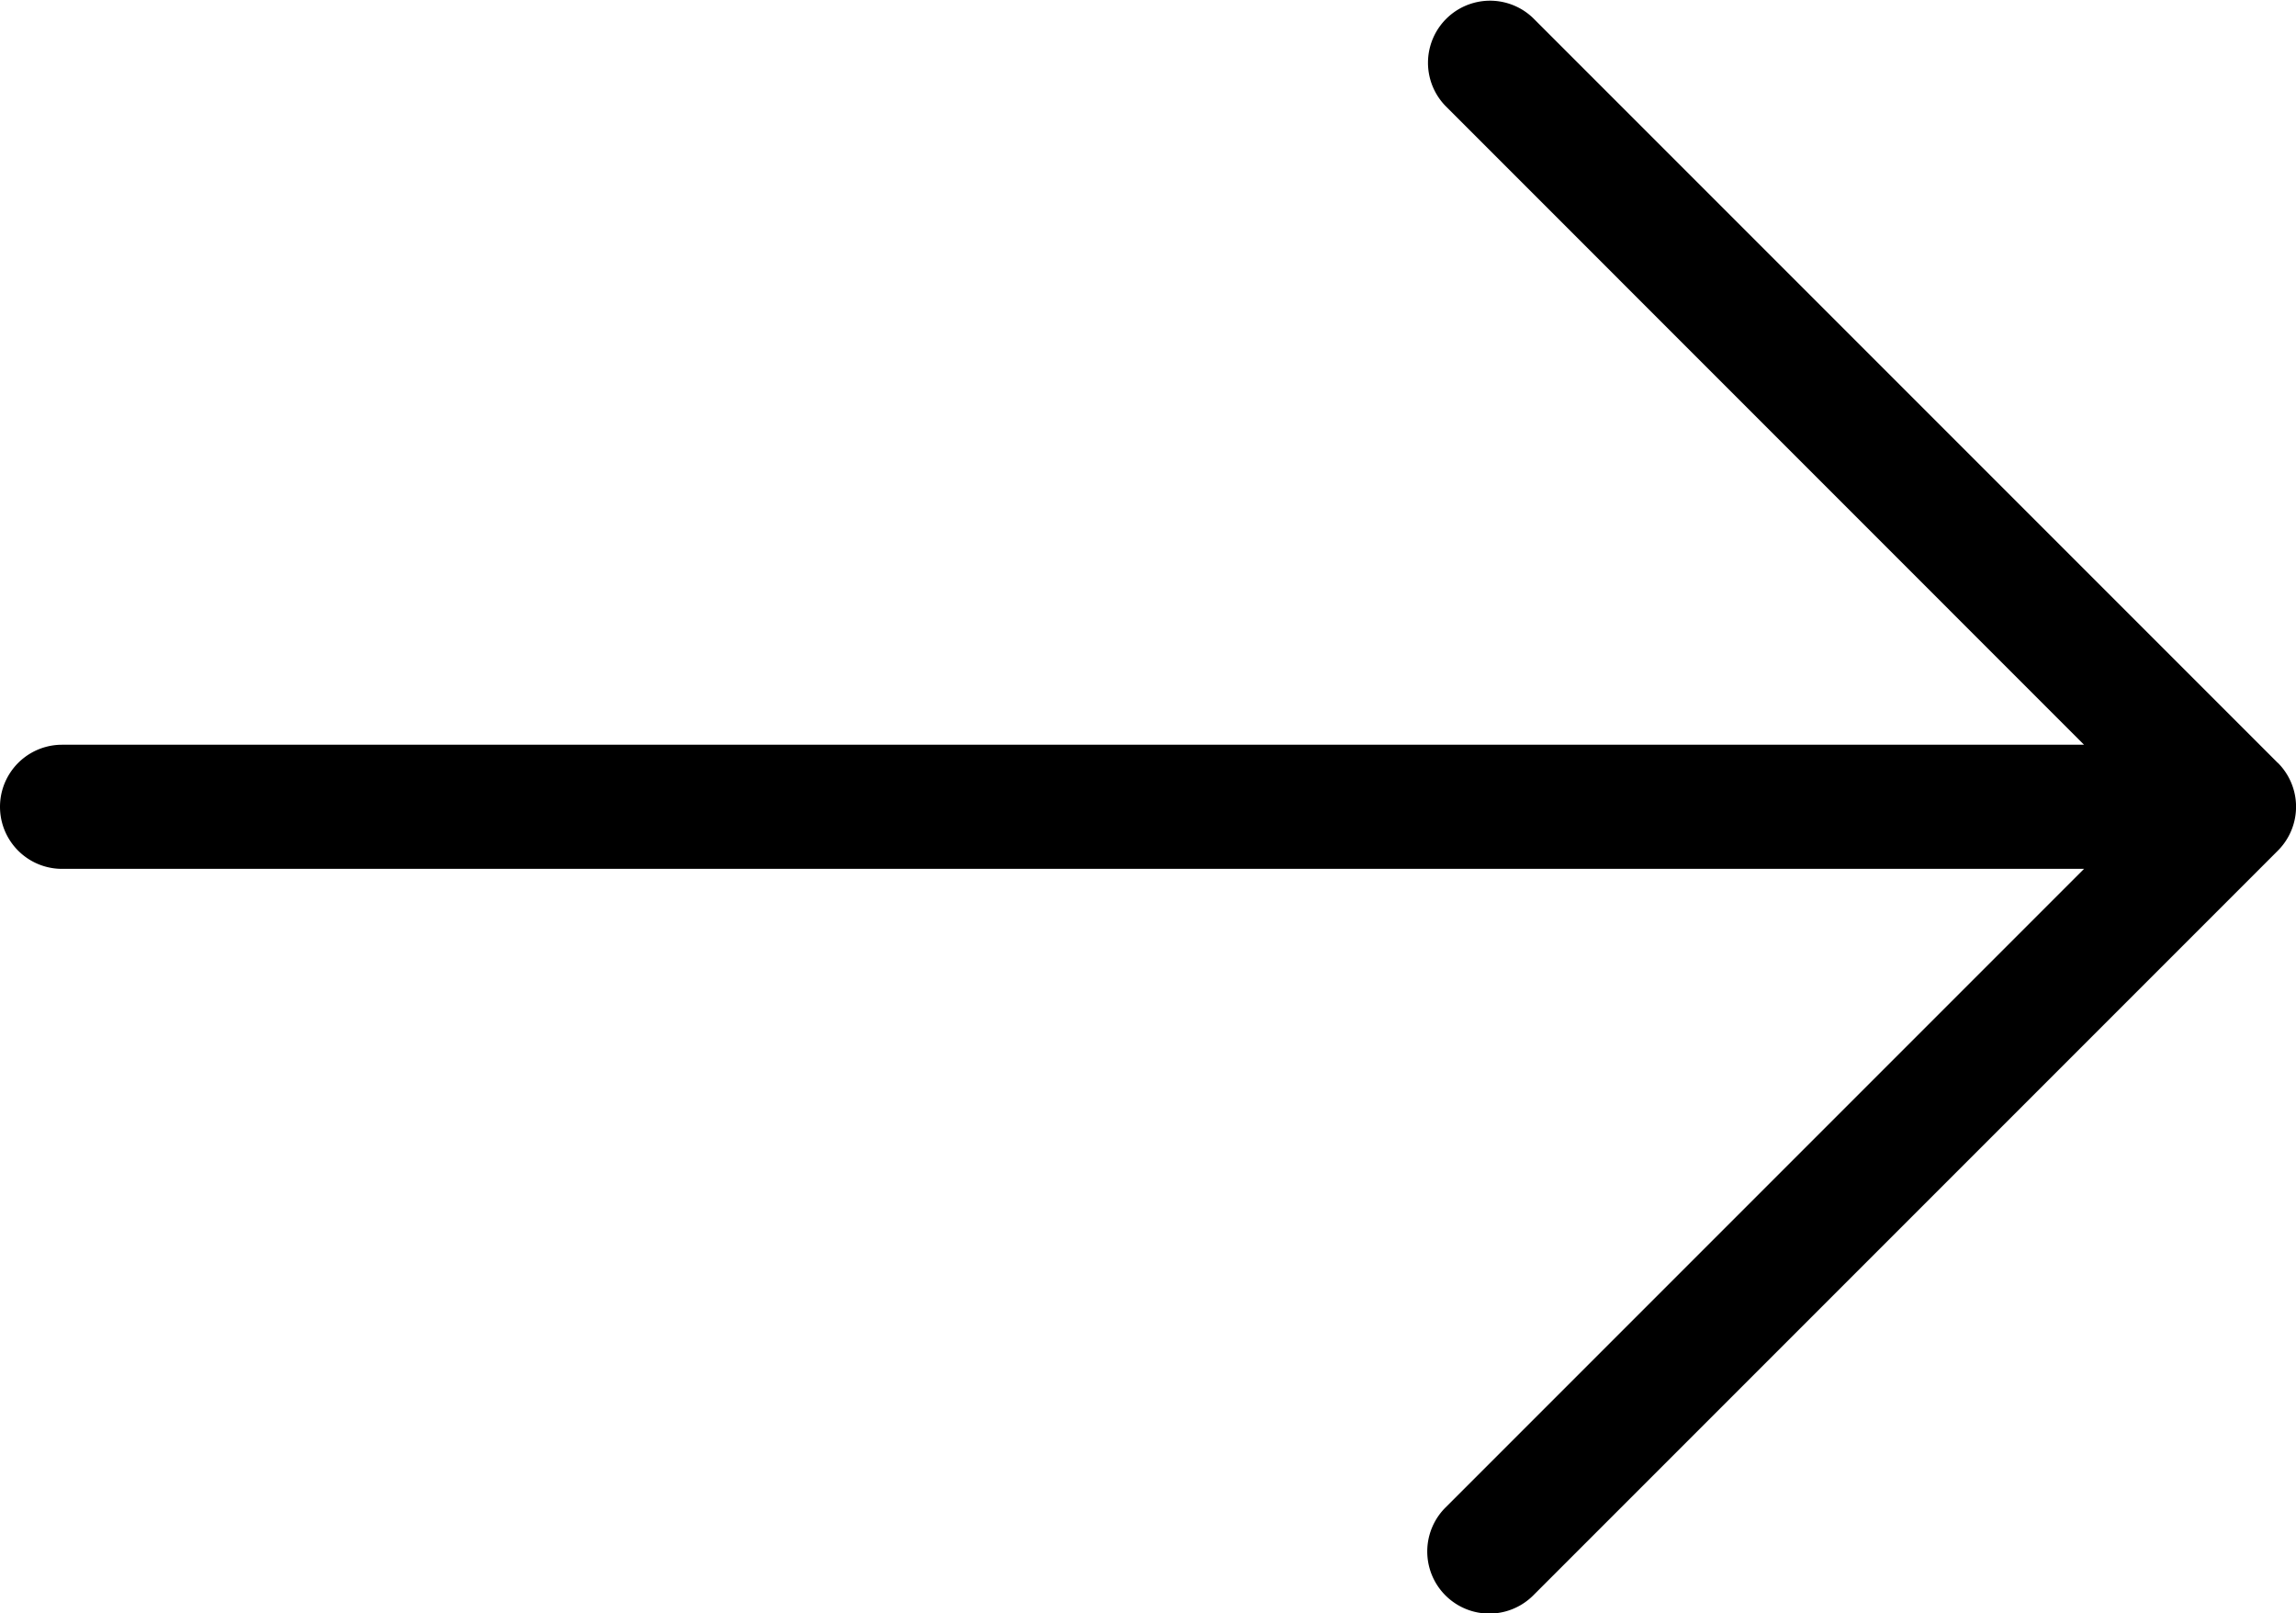 <svg xmlns="http://www.w3.org/2000/svg" width="18.501" height="12.998" viewBox="0 0 18.501 12.998">
  <path id="arrow-right" d="M19.354,10.146l-6-6a.5.5,0,0,0-.707.707L17.793,10H1.5a.5.5,0,0,0,0,1H17.793l-5.146,5.146a.5.5,0,0,0,.708.707l6-6a.5.5,0,0,0,0-.707Z" transform="translate(-1 -4)"/>
</svg>
